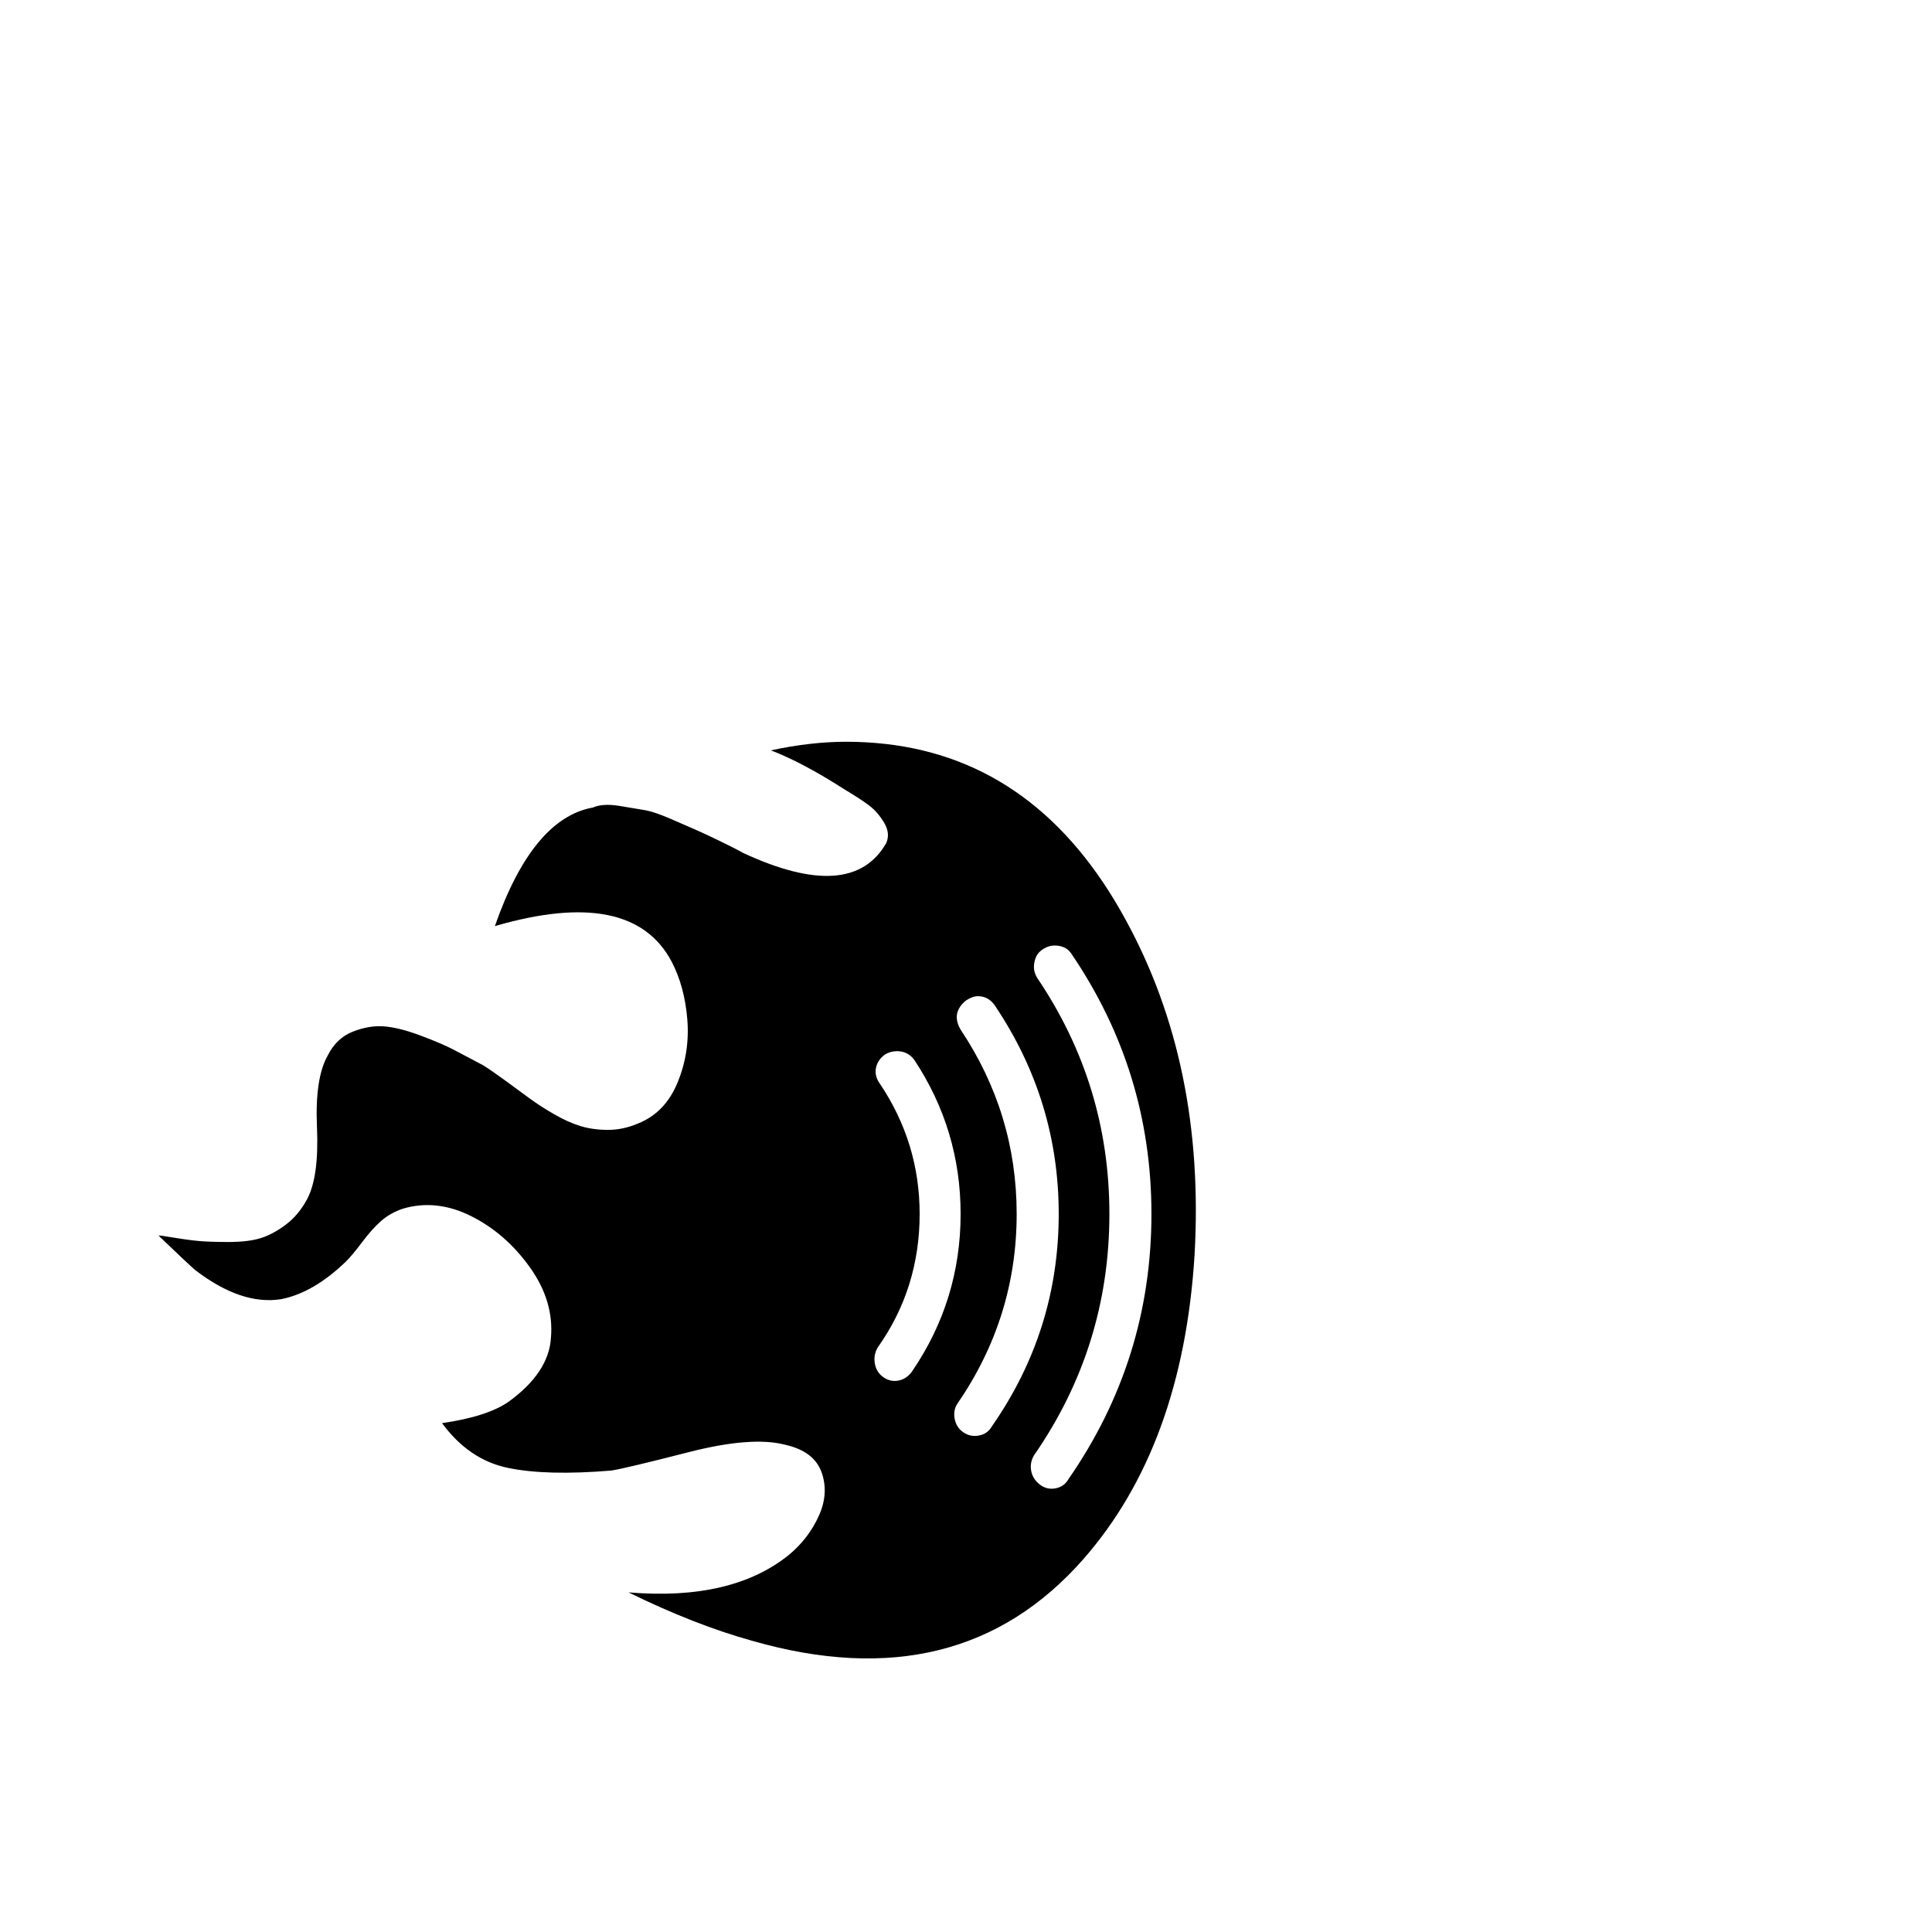 <?xml version="1.0" encoding="utf-8"?>
<svg width="1792" height="1792" xmlns="http://www.w3.org/2000/svg"><path d="M785 688q-33 0-70 8 29 11 68 36 15 9 23 15t14 16 2 19q-32 56-133 9-7-4-21.5-11T645 769.5t-23-10-23.5-8-24-4T550 749q-56 10-91 110 127-37 164 33 12 23 14.5 53.5t-9 58.5-36.5 38q-14 6-28 6t-25.5-3.5-24.5-11-22.5-14.5-22.5-16.5-21-14.5q-17-9-27.5-14.5t-30.5-13-34-8.5-29 5-23 22q-12 21-10 66.5t-9 66.5q-8 15-20 24t-23.5 12.5-29.5 3.5-28.5-1-28.5-4q-5-1-8-1 26 25 34 32 43 33 80 27 30-6 60-35 6-6 15-18t17.5-19.5T374 1121q31-9 63 7t54.5 47.5T511 1241q-2 32-39 59-20 14-62 20 25 34 61 41.5t96 2.5q13-2 71.5-17t89.5-7q27 6 34 25.5t-2.5 40.5-27.5 36q-53 43-149 35 61 30 115 45 192 55 307-76 92-105 103-282 10-176-64-311-80-147-223-163-18-2-36-2zm193 189q11 0 16 8 74 109 74 241 0 135-77 246-4 7-12 8.5t-14.5-3.5-8-12.5 2.5-14.5q70-101 70-224 0-120-67-219-3-5-3-10t2-9.5 7-7.5 10-3zm-71 47q10 0 16 9 59 88 59 193 0 108-62 197-4 7-12 8.5t-14.5-3-8-12.5 2.5-14q55-80 55-176 0-93-52-171-3-5-3.5-10t2-9.5 6.5-7.5q6-4 11-4zm-75 51q10 0 16 8 43 65 43 143 0 80-45 146-5 7-12.5 8.5t-14-3-8-12.5 2.5-15q39-55 39-124 0-66-37-121-5-7-3.5-14.5T821 978q5-3 11-3z" fill="undefined"/></svg>
